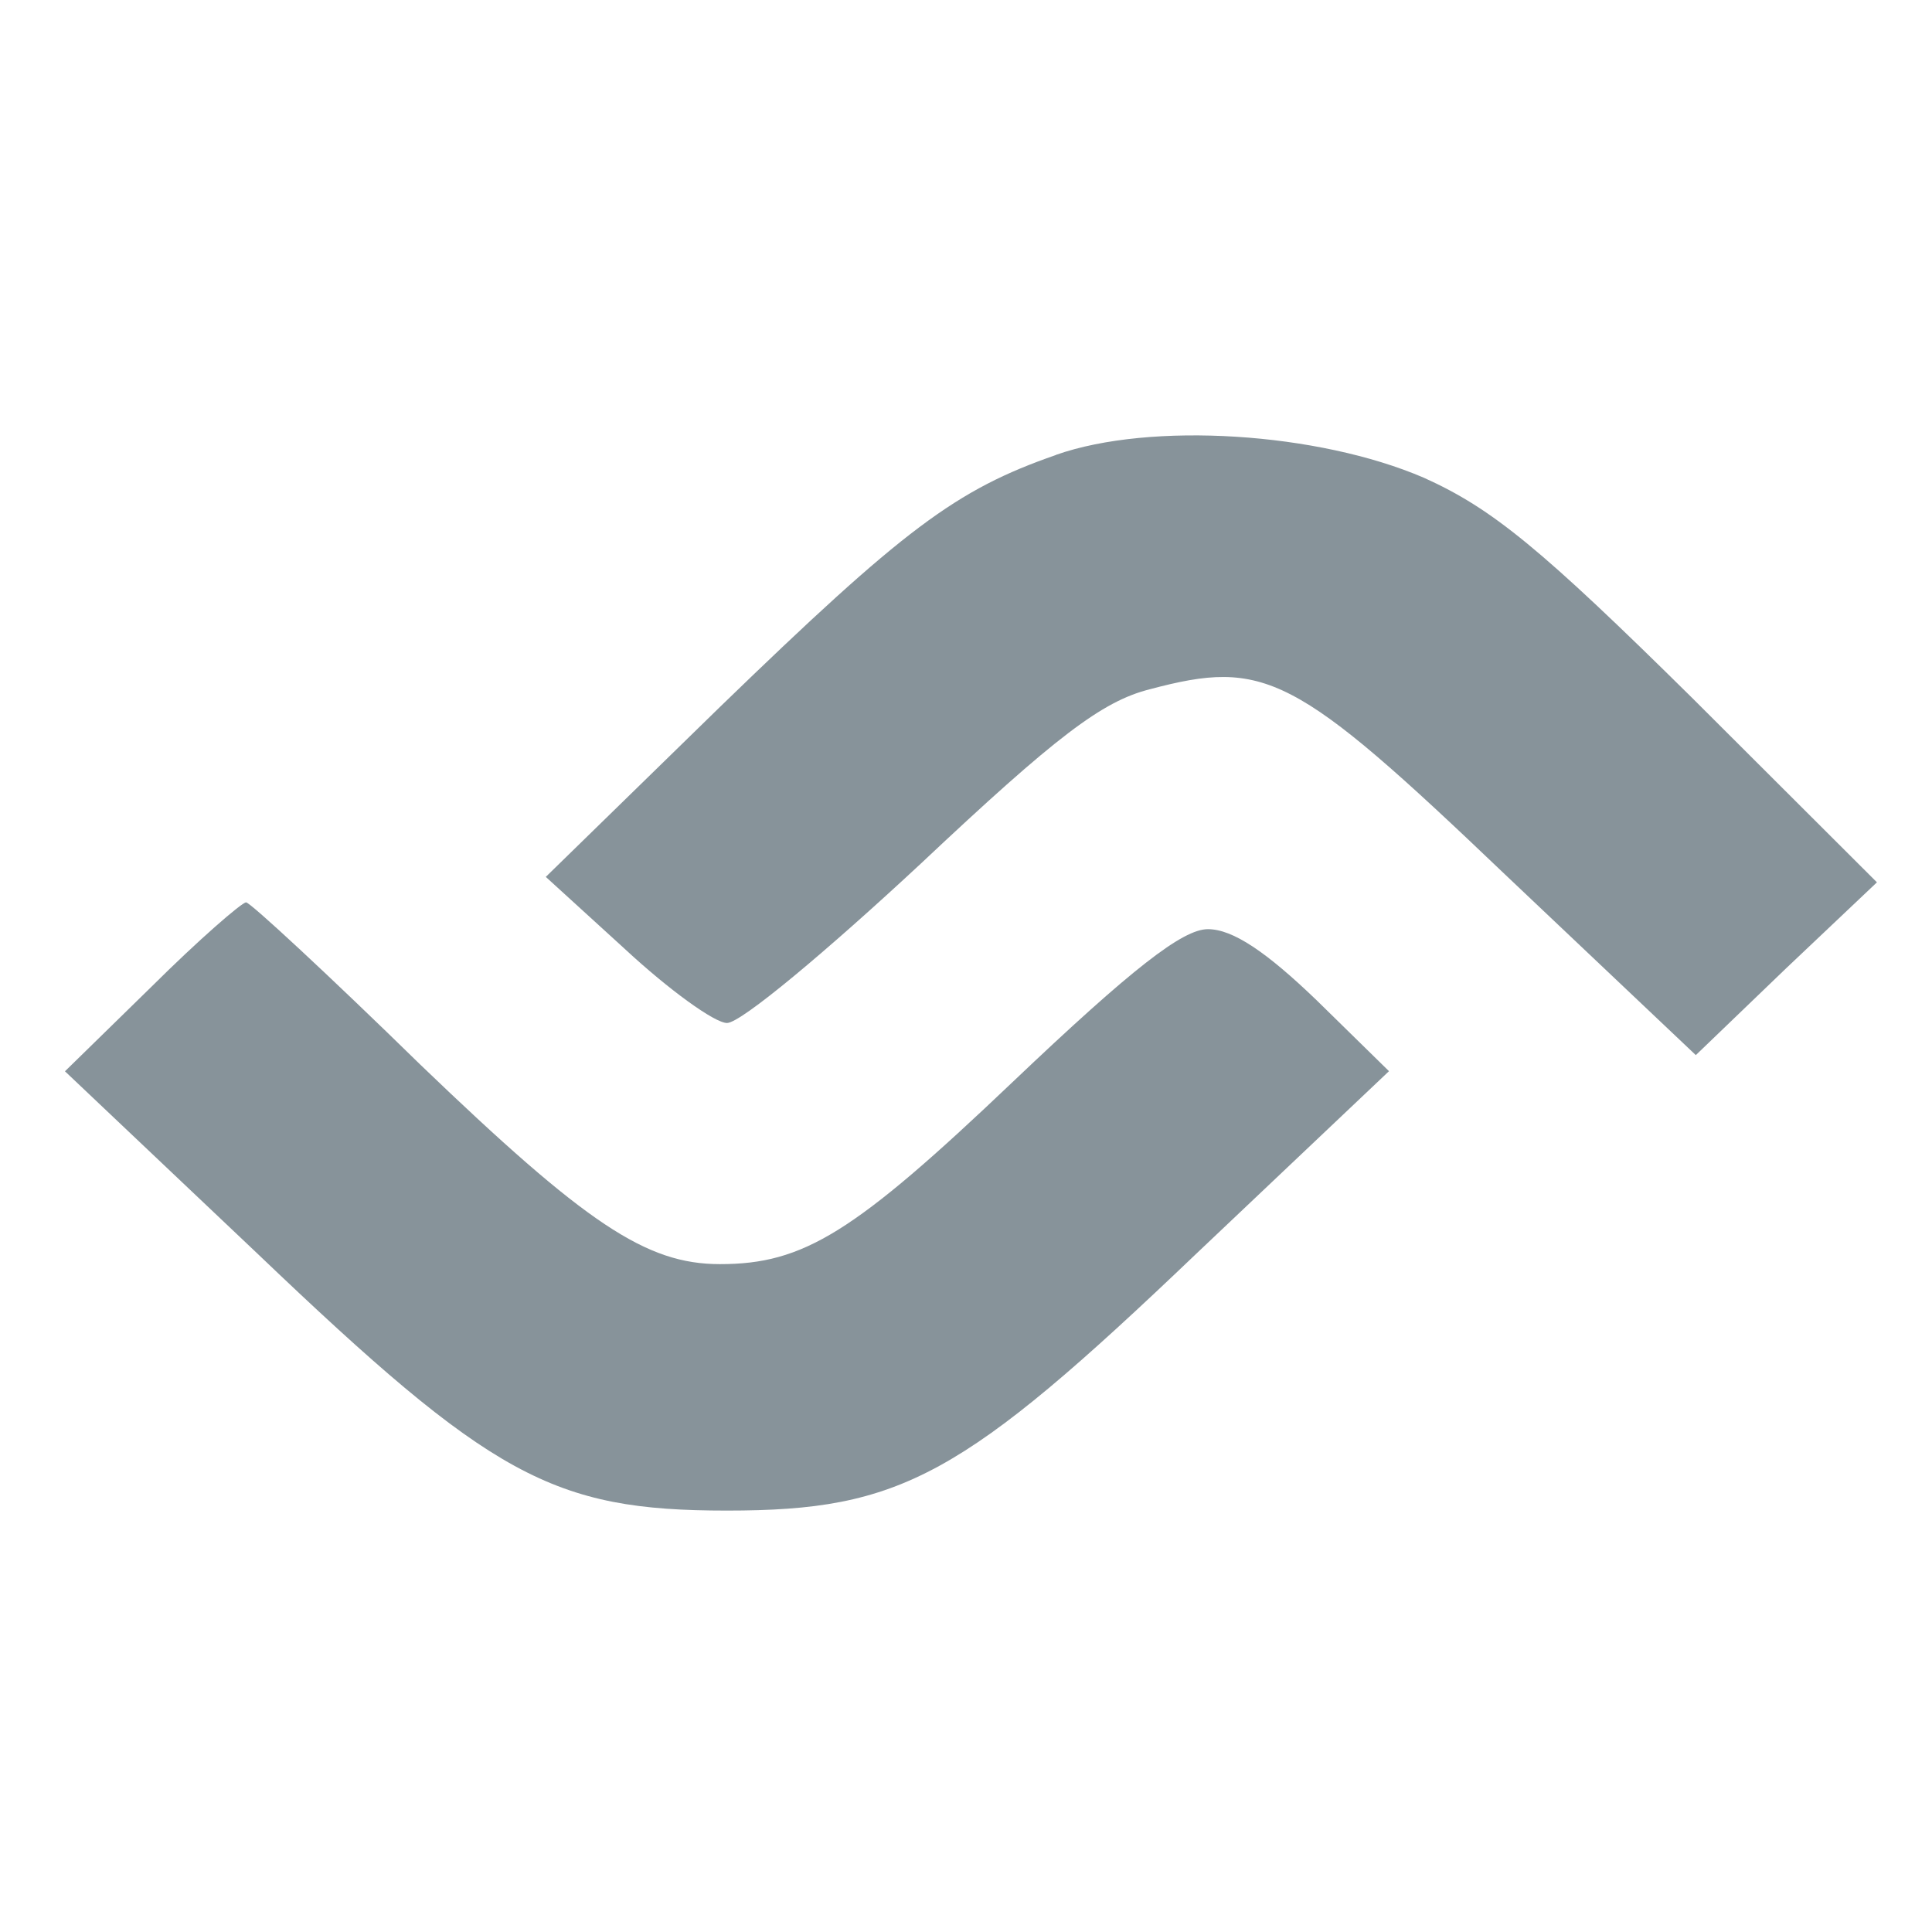<svg xmlns="http://www.w3.org/2000/svg" version="1.0" width="16" viewBox="0 0 16 16" height="16"><g fill="#87939a"><path d="M8.745 3.768c-.83.288-1.258.61-2.782 2.086L4.52 7.262l.658.6c.358.332.74.61.843.61.116 0 .831-.6 1.605-1.32 1.12-1.054 1.5-1.343 1.893-1.443.958-.255 1.2-.133 2.943 1.531l1.582 1.498.75-.721.75-.71-1.523-1.52c-1.258-1.243-1.662-1.575-2.228-1.83-.877-.378-2.263-.466-3.048-.19z"/><path d="m1.254 8.172-.716.7L2.13 10.38c1.94 1.853 2.447 2.13 3.89 2.13s1.95-.277 3.89-2.13l1.593-1.509-.6-.588c-.416-.4-.693-.588-.9-.588-.208 0-.624.322-1.616 1.265-1.316 1.253-1.732 1.509-2.425 1.509-.611 0-1.108-.333-2.482-1.653-.761-.744-1.408-1.343-1.442-1.343-.035 0-.393.31-.785.7z"/></g></svg>